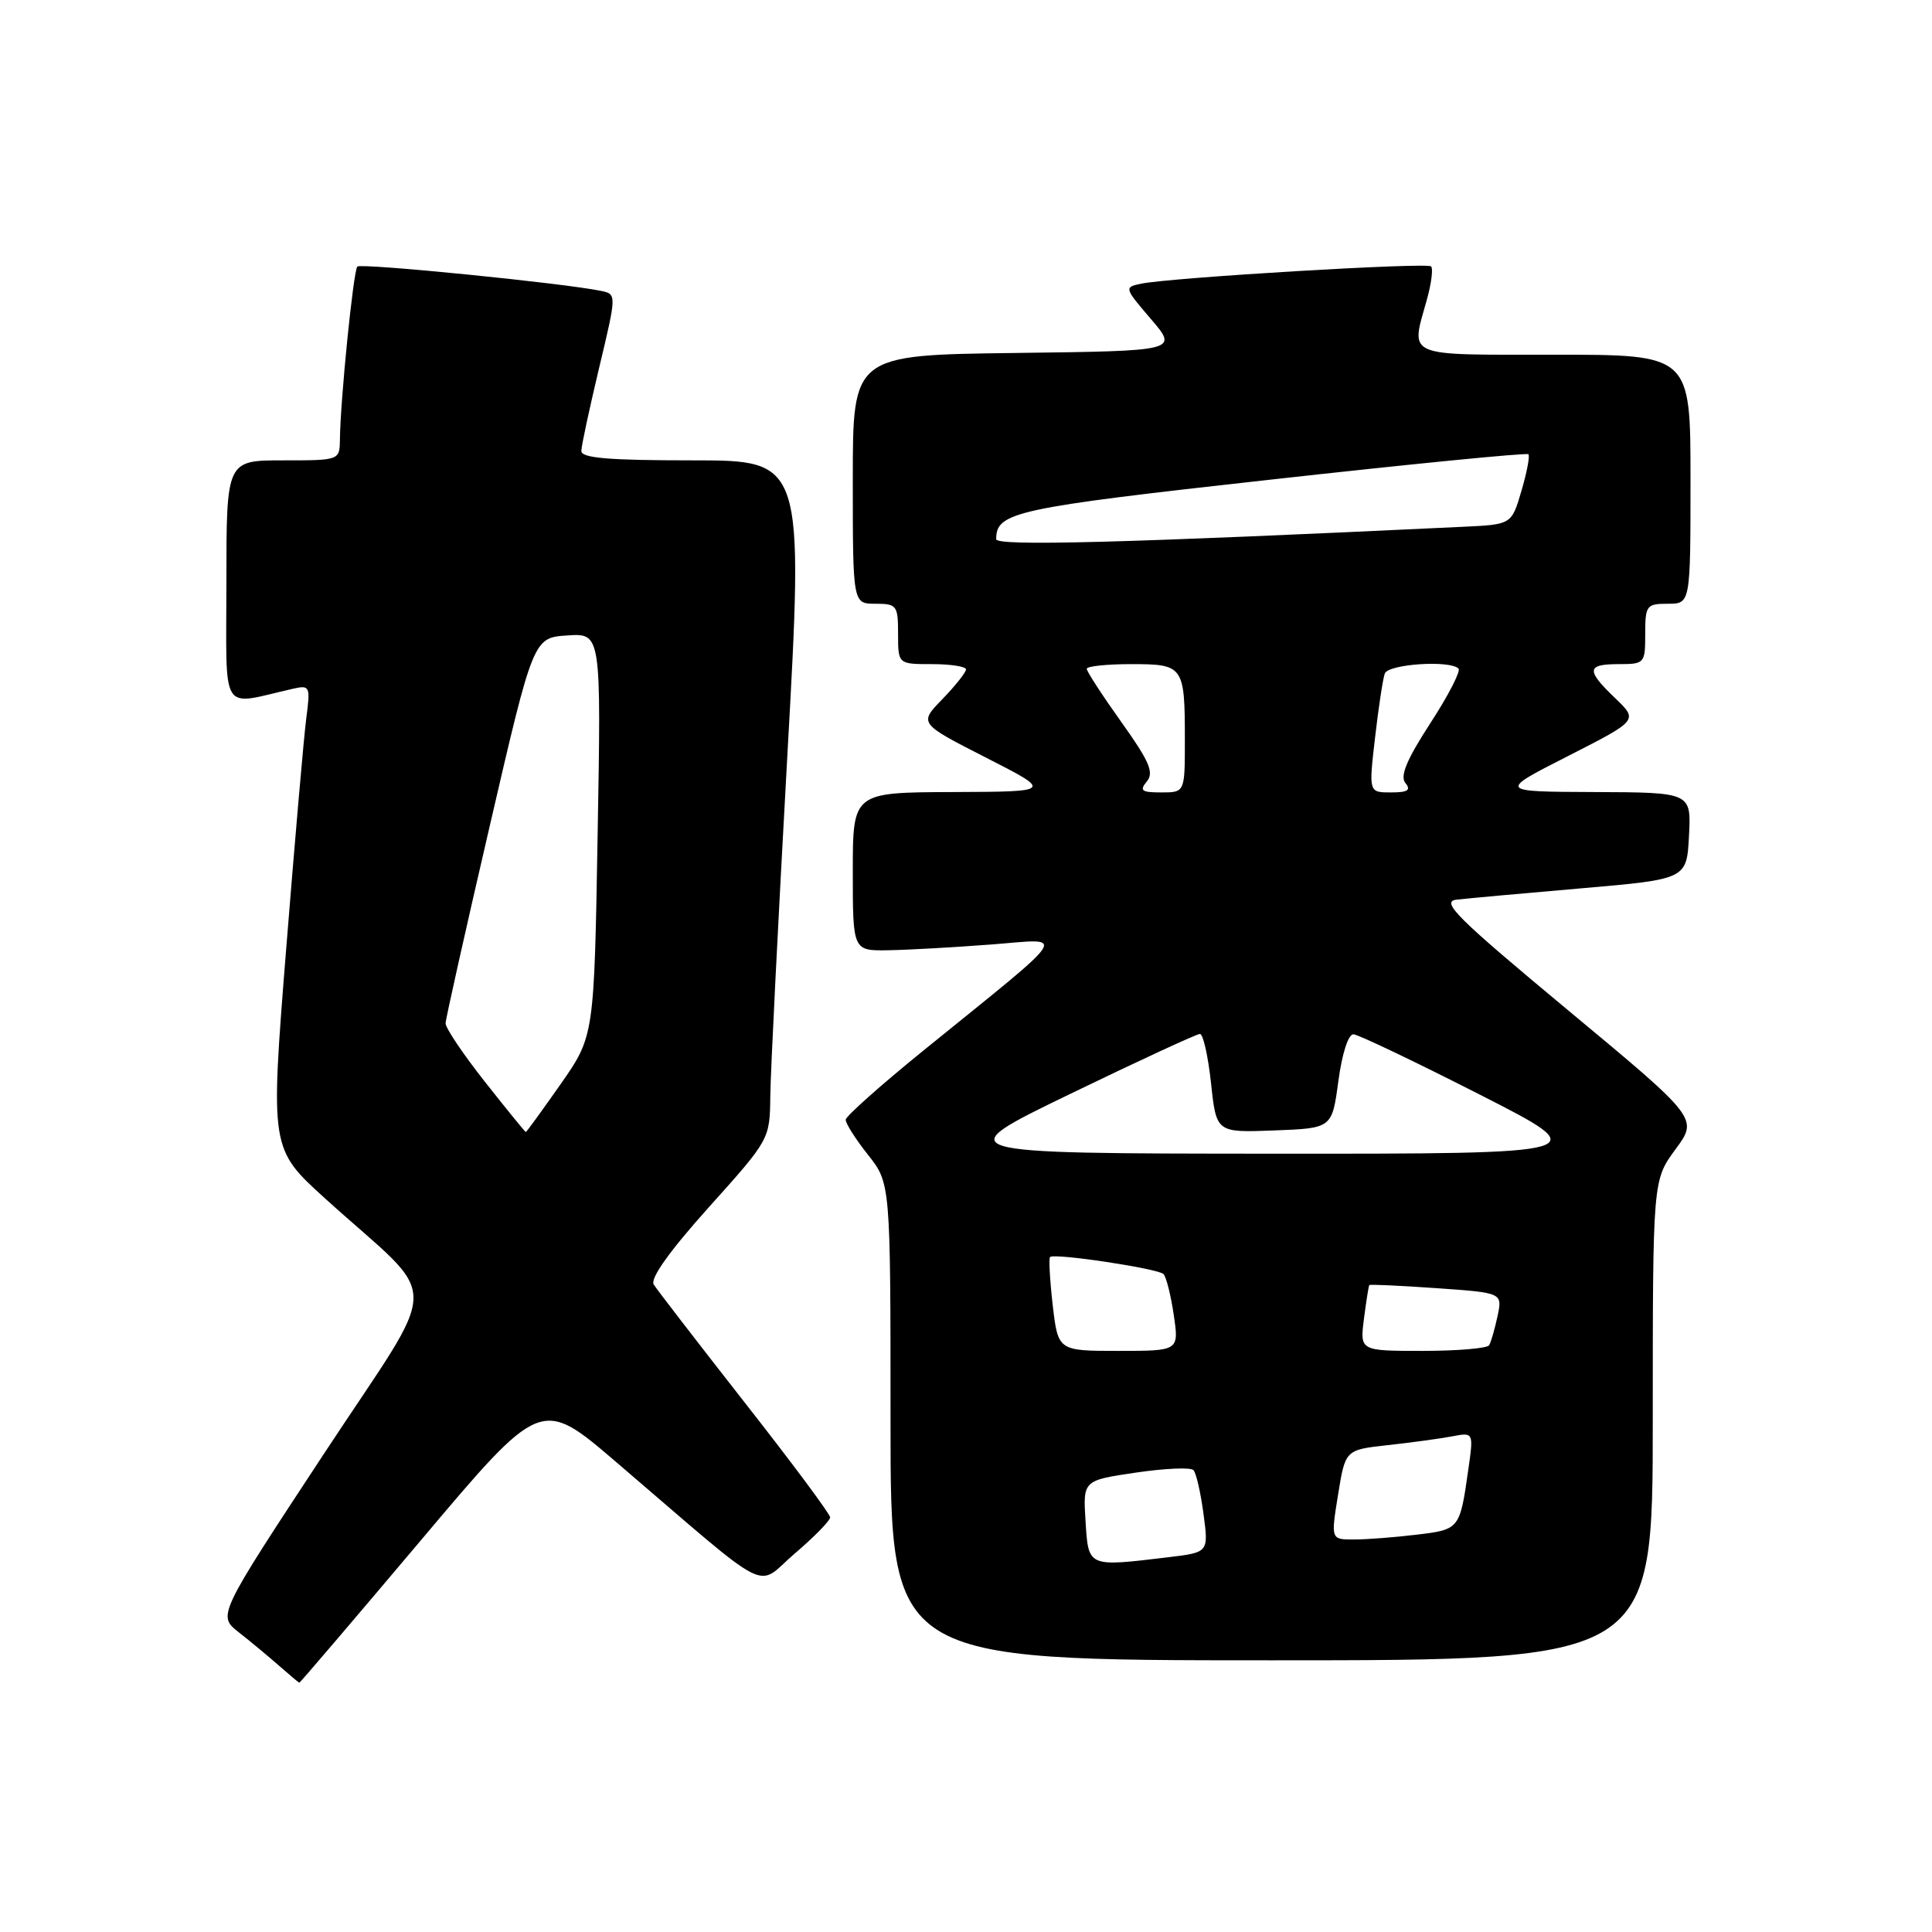 <?xml version="1.0" encoding="UTF-8" standalone="no"?>
<!DOCTYPE svg PUBLIC "-//W3C//DTD SVG 1.1//EN" "http://www.w3.org/Graphics/SVG/1.1/DTD/svg11.dtd" >
<svg xmlns="http://www.w3.org/2000/svg" xmlns:xlink="http://www.w3.org/1999/xlink" version="1.1" viewBox="0 0 256 256">
 <g >
 <path fill="currentColor"
d=" M 55.76 204.11 C 71.69 185.21 71.69 185.21 81.60 193.69 C 102.86 211.89 99.97 210.41 105.31 205.85 C 107.89 203.65 110.00 201.49 110.00 201.06 C 110.00 200.63 104.91 193.78 98.69 185.86 C 92.48 177.93 87.04 170.88 86.62 170.20 C 86.13 169.40 88.74 165.74 93.93 159.96 C 102.00 150.97 102.00 150.97 102.07 145.23 C 102.10 142.08 103.12 121.84 104.32 100.25 C 106.51 61.00 106.51 61.00 91.75 61.00 C 80.60 61.00 77.01 60.69 77.03 59.75 C 77.04 59.06 78.11 54.11 79.39 48.73 C 81.72 38.97 81.72 38.97 79.61 38.54 C 74.64 37.51 47.83 34.84 47.35 35.32 C 46.83 35.83 45.10 52.95 45.04 58.25 C 45.00 61.00 45.00 61.00 37.50 61.00 C 30.00 61.00 30.00 61.00 30.00 77.13 C 30.00 95.05 29.02 93.48 38.83 91.26 C 41.06 90.76 41.14 90.93 40.59 95.12 C 40.27 97.53 39.07 111.36 37.91 125.86 C 35.81 152.22 35.81 152.22 43.14 158.86 C 58.70 172.95 58.74 168.57 42.82 192.79 C 28.82 214.07 28.82 214.07 31.64 216.29 C 33.19 217.50 35.59 219.50 36.98 220.72 C 38.37 221.94 39.57 222.95 39.66 222.97 C 39.75 222.99 46.99 214.50 55.76 204.11 Z  M 219.00 188.20 C 219.00 156.39 219.00 156.39 222.01 152.29 C 225.03 148.20 225.03 148.20 207.76 133.85 C 193.02 121.59 190.86 119.46 193.00 119.21 C 194.38 119.05 201.80 118.37 209.50 117.71 C 223.50 116.50 223.50 116.50 223.80 110.75 C 224.10 105.00 224.10 105.00 211.30 104.95 C 198.50 104.90 198.50 104.90 207.79 100.17 C 217.07 95.44 217.07 95.44 214.04 92.53 C 210.13 88.79 210.21 88.00 214.50 88.00 C 217.92 88.00 218.00 87.90 218.00 84.00 C 218.00 80.22 218.17 80.00 221.00 80.00 C 224.00 80.00 224.00 80.00 224.00 63.50 C 224.00 47.00 224.00 47.00 206.00 47.00 C 185.88 47.00 186.91 47.45 189.08 39.66 C 189.67 37.54 189.91 35.58 189.63 35.30 C 189.09 34.75 155.12 36.78 151.20 37.59 C 148.94 38.06 148.96 38.14 152.51 42.28 C 156.12 46.50 156.12 46.50 134.56 46.77 C 113.00 47.04 113.00 47.04 113.00 63.52 C 113.00 80.00 113.00 80.00 116.00 80.00 C 118.83 80.00 119.00 80.22 119.00 84.00 C 119.00 88.00 119.00 88.00 123.50 88.00 C 125.97 88.00 128.00 88.32 128.00 88.70 C 128.00 89.09 126.59 90.86 124.88 92.63 C 121.75 95.85 121.75 95.85 130.63 100.38 C 139.50 104.90 139.50 104.90 126.25 104.95 C 113.00 105.00 113.00 105.00 113.00 115.50 C 113.00 126.00 113.00 126.00 117.75 125.91 C 120.36 125.87 126.48 125.52 131.34 125.15 C 141.45 124.38 142.34 123.00 122.31 139.24 C 116.71 143.78 112.10 147.89 112.06 148.36 C 112.03 148.83 113.35 150.92 115.00 153.00 C 118.00 156.79 118.00 156.79 118.00 188.39 C 118.00 220.00 118.00 220.00 168.50 220.00 C 219.00 220.00 219.00 220.00 219.00 188.20 Z  M 64.25 143.34 C 61.36 139.68 59.02 136.19 59.04 135.59 C 59.06 134.99 61.69 123.25 64.88 109.50 C 70.67 84.50 70.67 84.50 75.17 84.20 C 79.66 83.90 79.66 83.90 79.19 110.60 C 78.73 137.29 78.73 137.29 74.29 143.65 C 71.84 147.14 69.77 150.00 69.67 150.00 C 69.58 150.00 67.14 147.00 64.25 143.34 Z  M 143.84 201.58 C 143.50 196.16 143.50 196.16 150.50 195.13 C 154.34 194.56 157.78 194.41 158.14 194.80 C 158.50 195.18 159.10 197.80 159.47 200.60 C 160.15 205.70 160.15 205.70 154.82 206.34 C 144.08 207.63 144.23 207.70 143.84 201.58 Z  M 177.30 198.06 C 178.26 192.11 178.26 192.11 183.88 191.49 C 186.97 191.15 190.80 190.63 192.38 190.33 C 195.26 189.78 195.26 189.78 194.57 194.64 C 193.44 202.64 193.41 202.67 187.73 203.35 C 184.85 203.70 181.11 203.99 179.42 203.99 C 176.34 204.00 176.34 204.00 177.30 198.06 Z  M 139.49 172.94 C 139.11 169.60 138.95 166.73 139.14 166.56 C 139.74 166.02 153.45 168.09 154.17 168.82 C 154.53 169.19 155.15 171.64 155.53 174.25 C 156.23 179.00 156.23 179.00 148.21 179.00 C 140.20 179.00 140.20 179.00 139.49 172.94 Z  M 180.73 174.75 C 181.03 172.41 181.35 170.40 181.44 170.28 C 181.53 170.17 185.53 170.35 190.34 170.69 C 199.09 171.30 199.09 171.30 198.43 174.40 C 198.06 176.11 197.57 177.84 197.32 178.25 C 197.08 178.66 193.13 179.00 188.54 179.00 C 180.19 179.00 180.19 179.00 180.73 174.75 Z  M 141.87 144.92 C 150.87 140.56 158.58 137.00 159.00 137.00 C 159.42 137.00 160.08 139.94 160.47 143.54 C 161.17 150.08 161.17 150.08 168.83 149.79 C 176.50 149.50 176.50 149.50 177.34 143.25 C 177.83 139.59 178.66 137.02 179.34 137.05 C 179.98 137.08 187.47 140.66 196.00 145.00 C 211.50 152.89 211.50 152.89 168.50 152.87 C 125.50 152.84 125.50 152.84 141.87 144.92 Z  M 151.96 103.55 C 152.94 102.37 152.31 100.89 148.58 95.67 C 146.06 92.14 144.00 88.97 144.00 88.62 C 144.00 88.28 146.65 88.00 149.89 88.00 C 156.84 88.00 157.00 88.22 157.00 98.08 C 157.00 105.00 157.00 105.00 153.88 105.00 C 151.26 105.00 150.95 104.77 151.96 103.55 Z  M 182.20 97.75 C 182.66 93.76 183.24 89.94 183.49 89.25 C 183.94 87.99 192.11 87.44 193.26 88.59 C 193.58 88.92 191.90 92.18 189.52 95.84 C 186.39 100.66 185.48 102.85 186.22 103.75 C 187.00 104.70 186.54 105.00 184.30 105.00 C 181.36 105.00 181.36 105.00 182.20 97.75 Z  M 132.00 71.44 C 132.00 67.85 134.43 67.32 168.31 63.56 C 186.91 61.49 202.30 59.97 202.52 60.19 C 202.74 60.40 202.32 62.59 201.60 65.04 C 200.29 69.50 200.29 69.50 193.89 69.80 C 148.46 71.96 132.00 72.39 132.00 71.44 Z "/>
</g>
</svg>